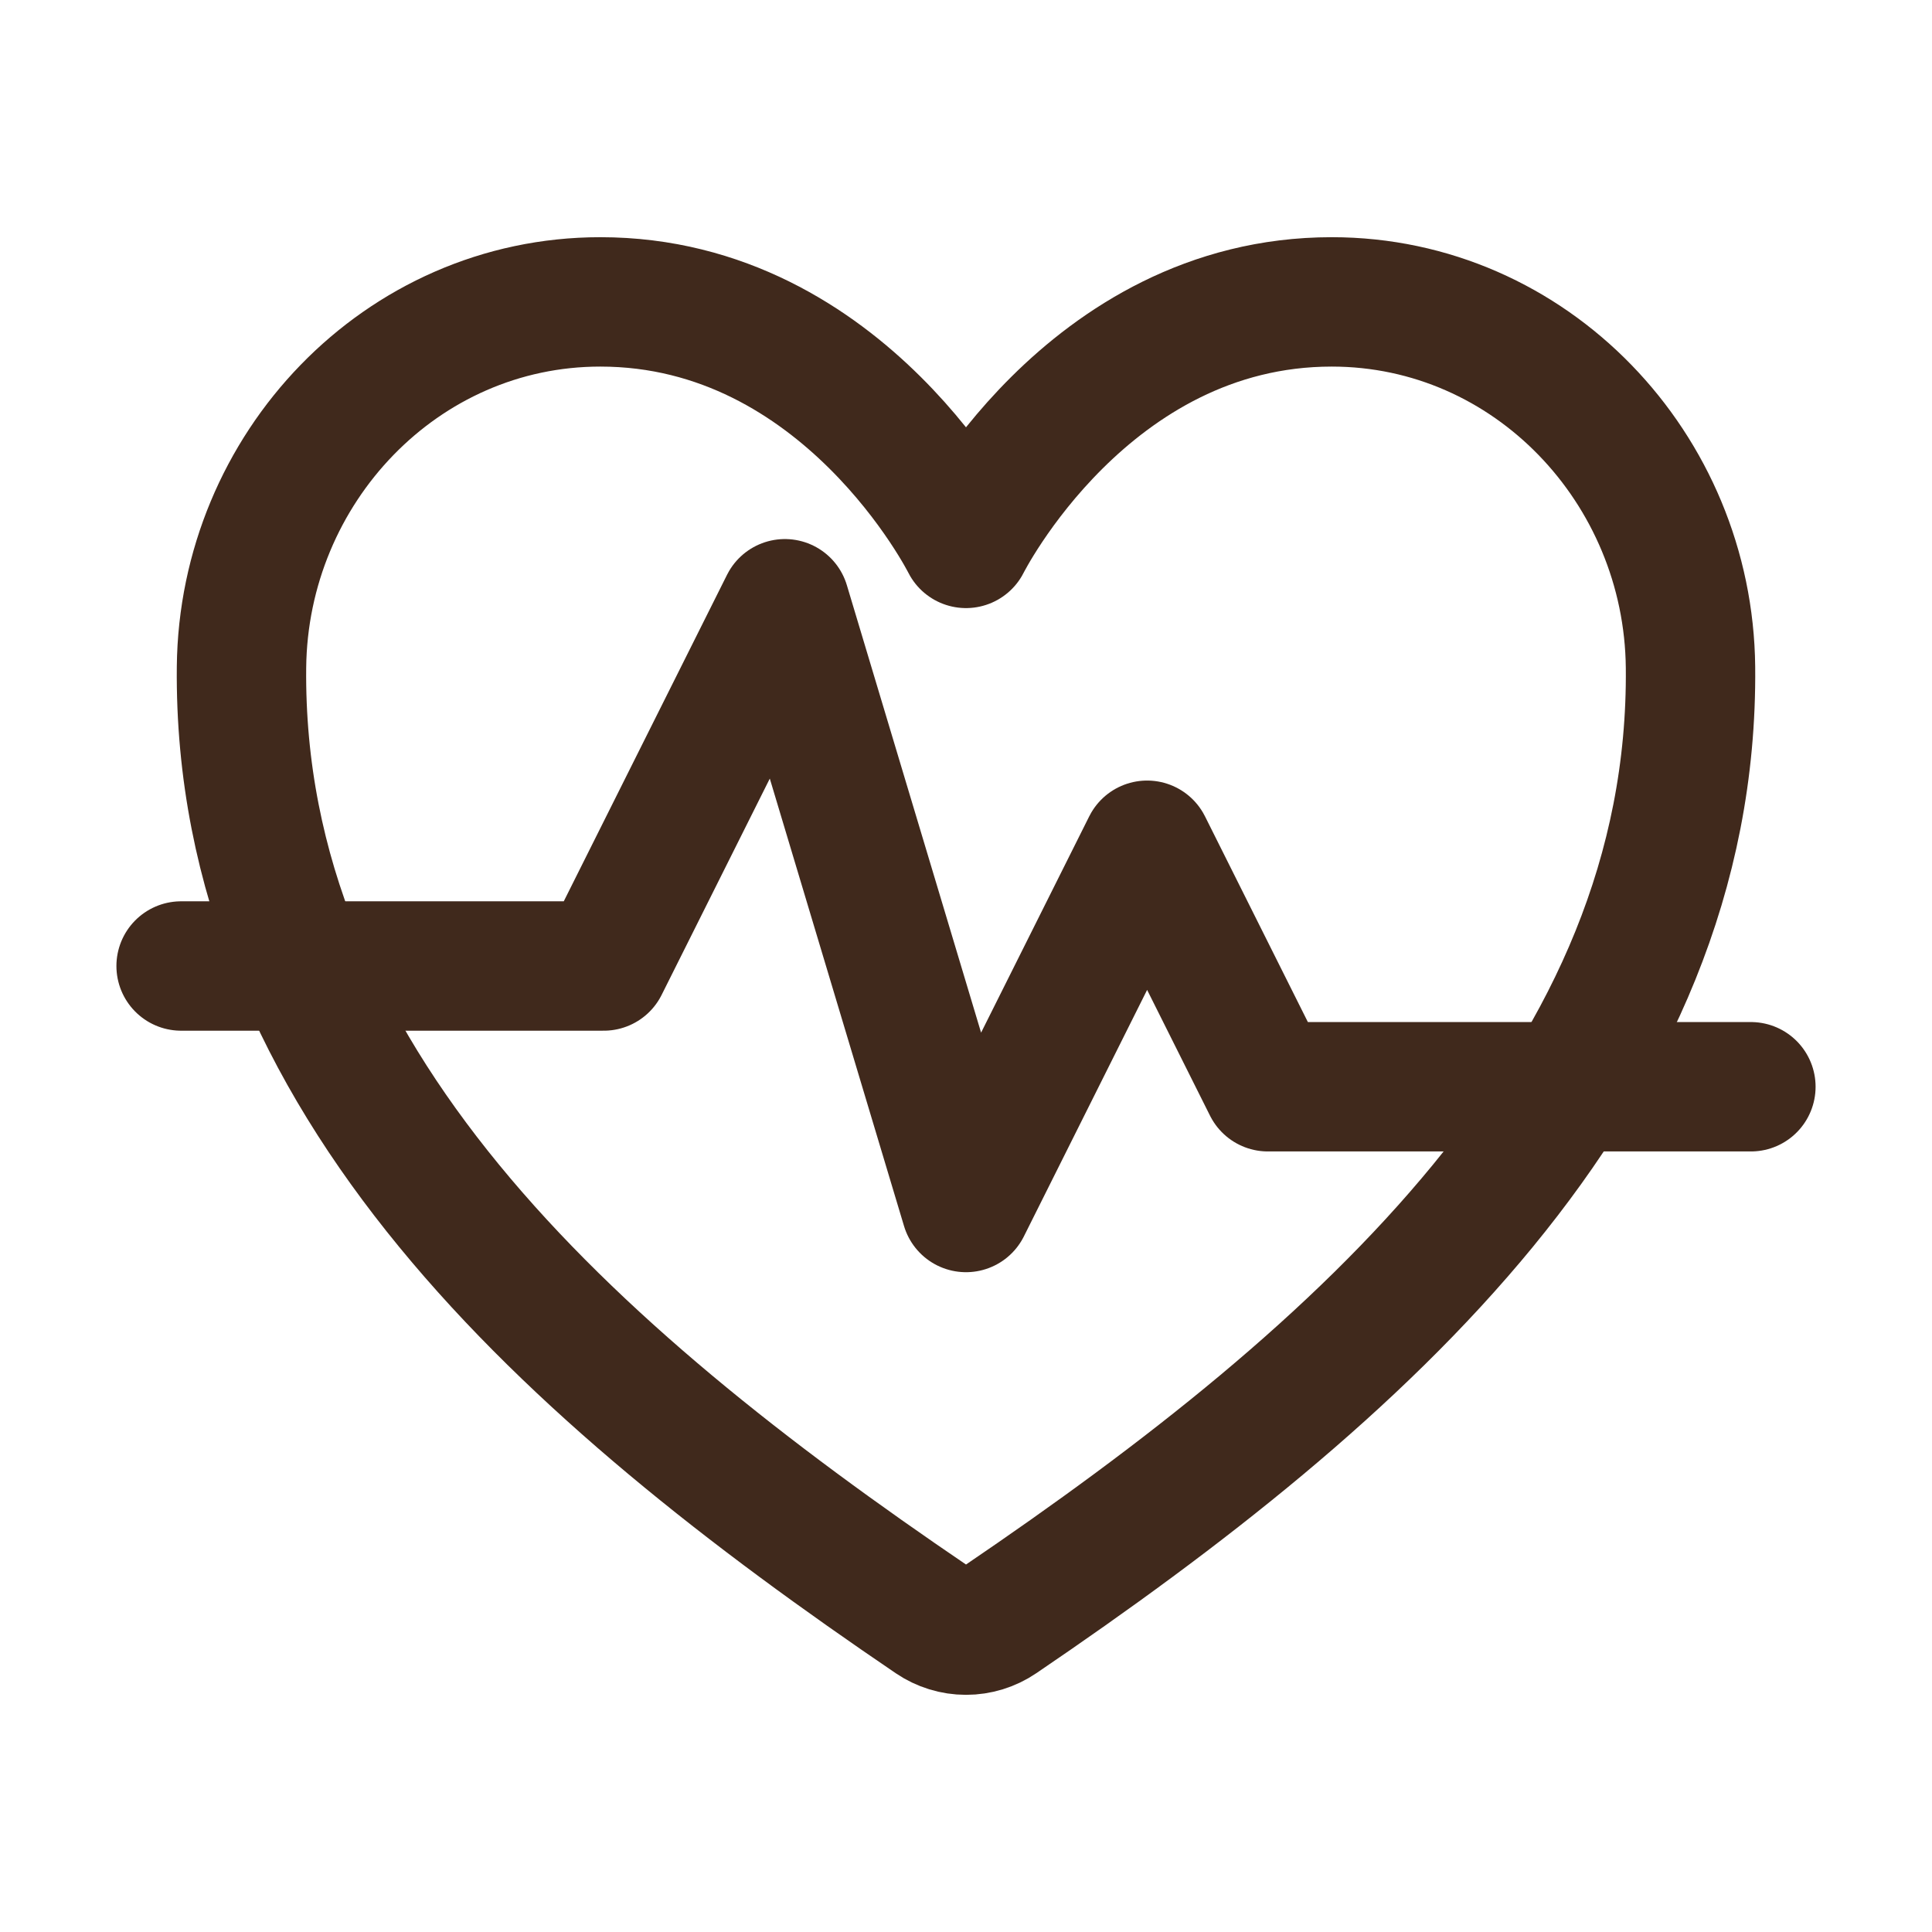 <svg width="70" height="70" viewBox="0 0 70 70" fill="none" xmlns="http://www.w3.org/2000/svg">
<path d="M48.251 10.938C39.375 10.938 35 19.688 35 19.688C35 19.688 30.625 10.938 21.75 10.938C14.536 10.938 8.824 16.972 8.75 24.173C8.6 39.121 20.608 49.751 33.77 58.684C34.133 58.931 34.562 59.063 35 59.063C35.439 59.063 35.868 58.931 36.231 58.684C49.391 49.751 61.399 39.121 61.25 24.173C61.177 16.972 55.465 10.938 48.251 10.938V10.938Z" stroke="#40291C" stroke-width="4.688" stroke-linecap="round" stroke-linejoin="round"/>
<path d="M6.562 35H21.875L28.438 21.875L35 43.75L41.562 30.625L45.938 39.375H63.438" stroke="#40291C" stroke-width="4.688" stroke-linecap="round" stroke-linejoin="round"/>
</svg>
